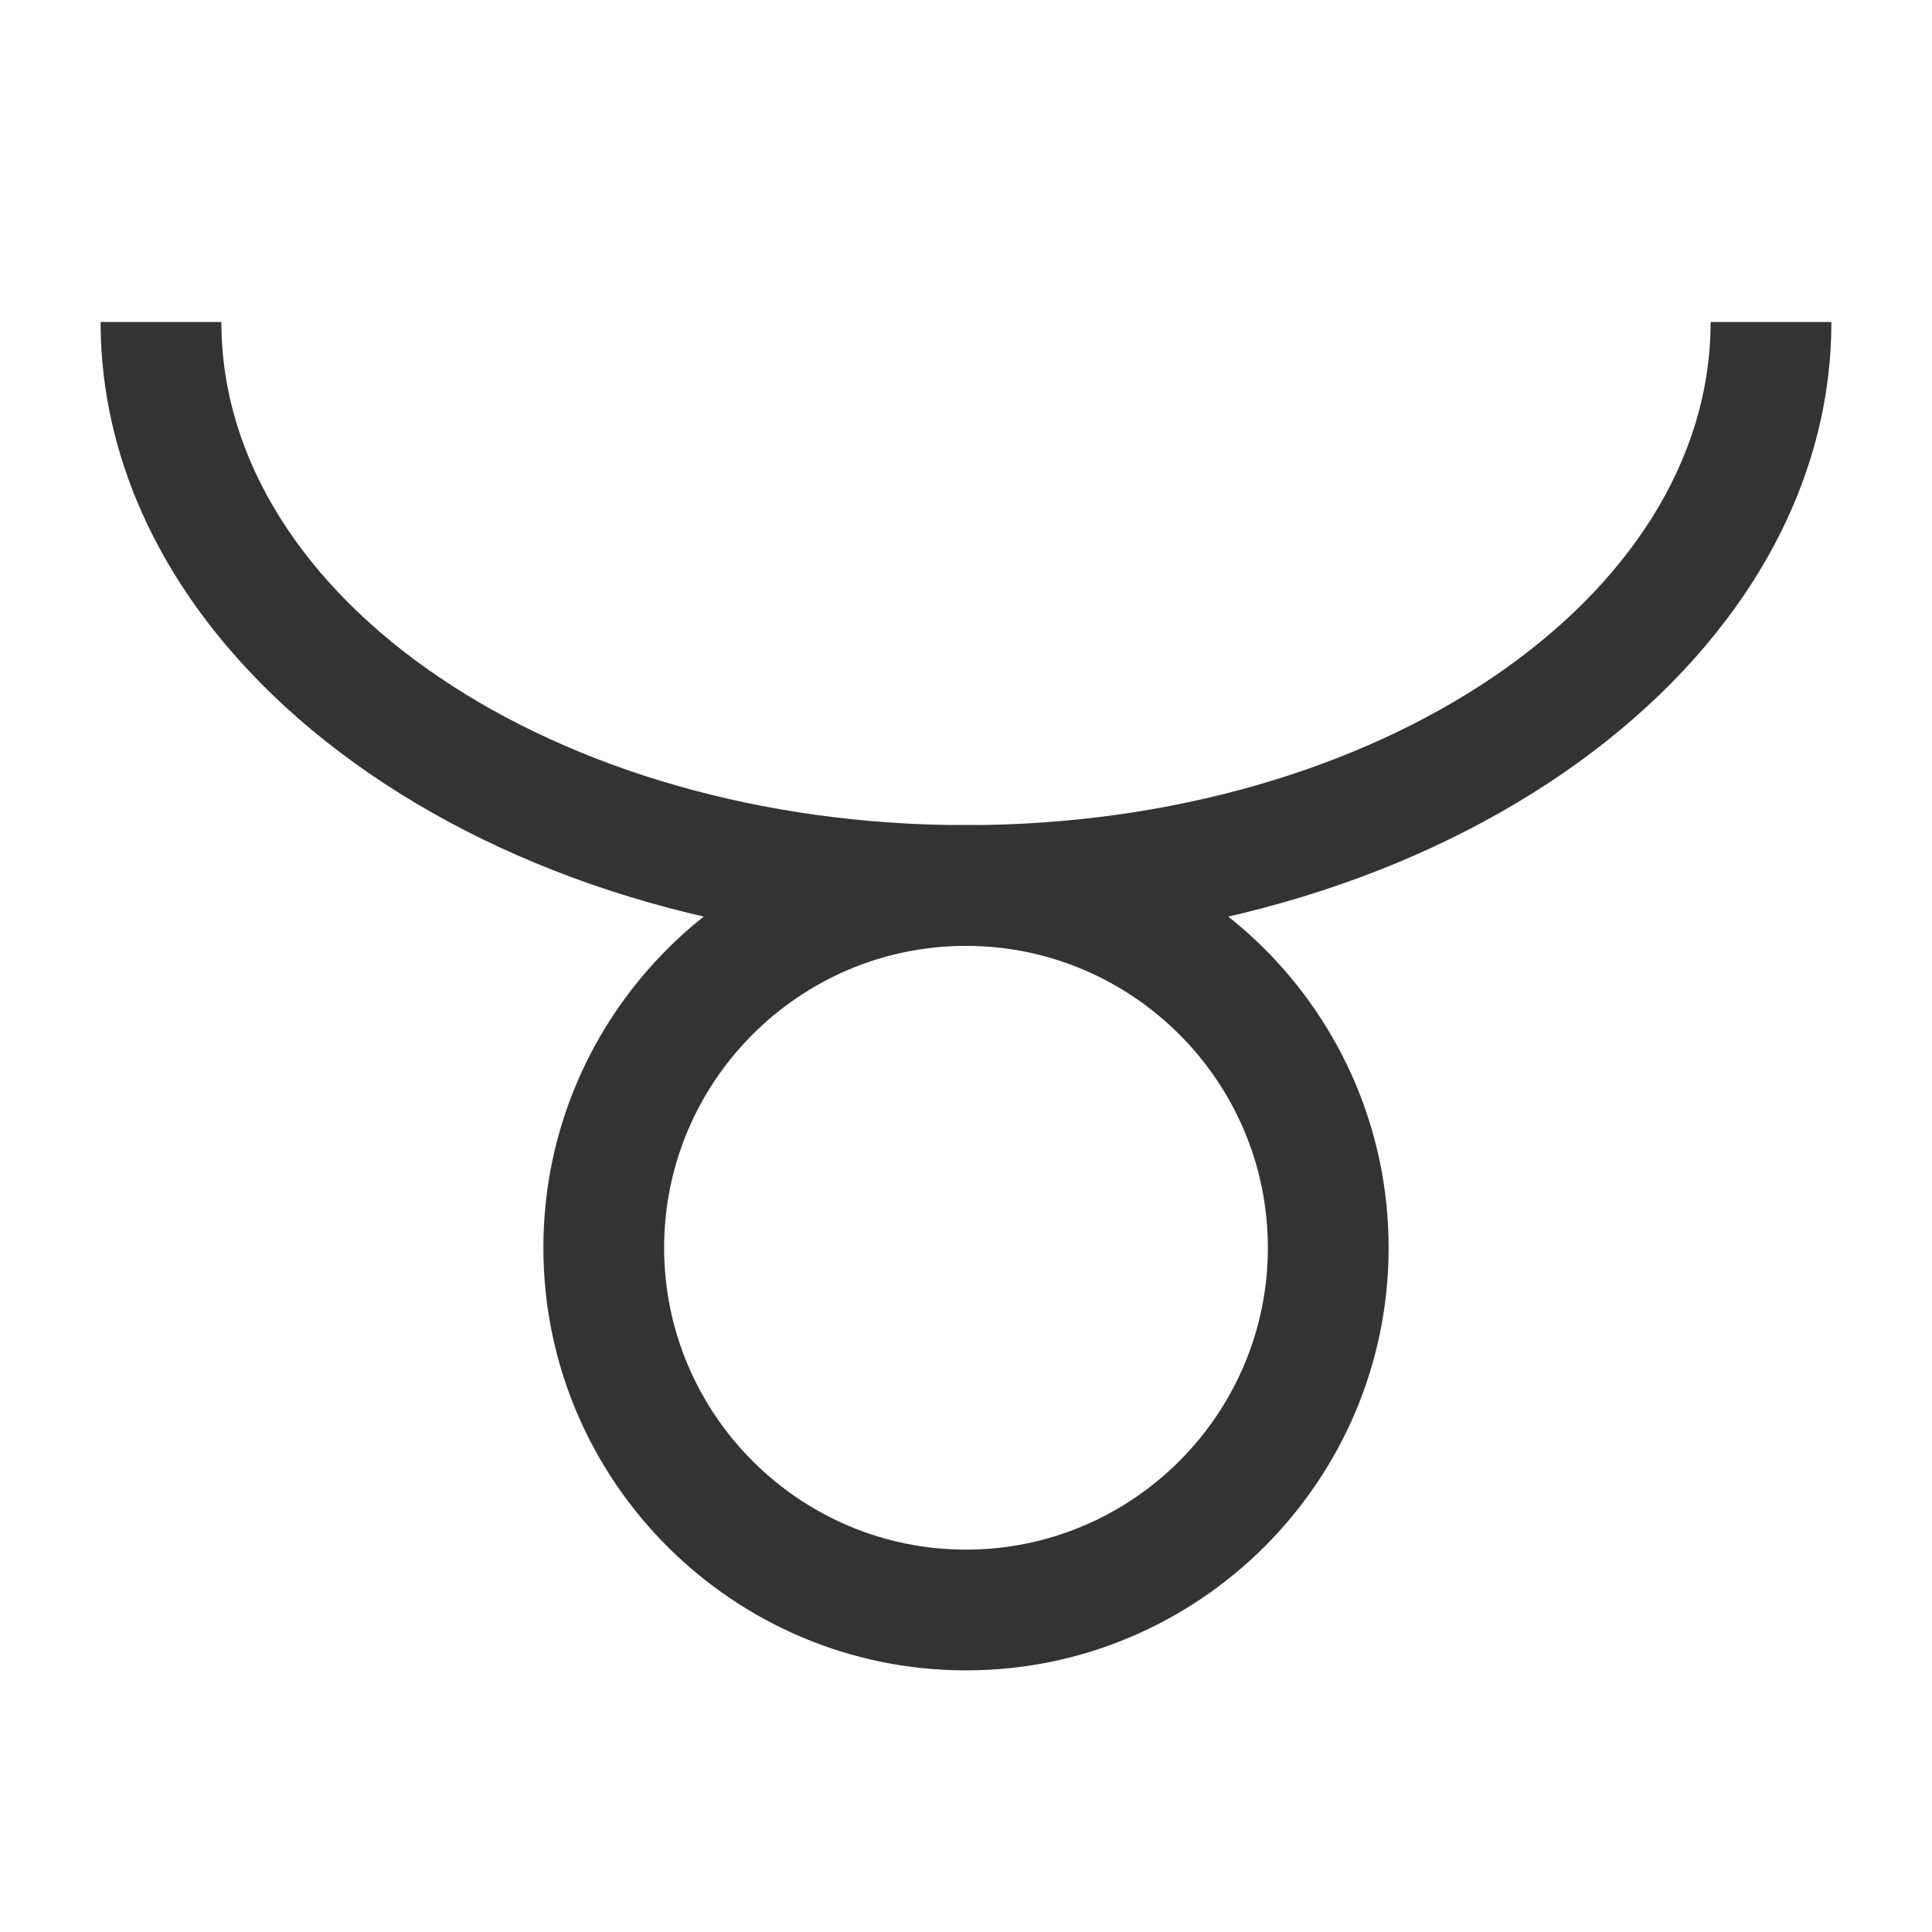 <?xml version="1.0" encoding="iso-8859-1"?>
<svg version="1.1" id="&#x56FE;&#x5C42;_1" xmlns="http://www.w3.org/2000/svg" xmlns:xlink="http://www.w3.org/1999/xlink" x="0px"
	 y="0px" viewBox="0 0 24 24" style="enable-background:new 0 0 24 24;" xml:space="preserve">
<path style="fill:#333333;" d="M12,20.75c-2.895,0-5.25-2.355-5.25-5.25s2.355-5.25,5.25-5.25c2.895,0,5.25,2.355,5.25,5.25
	S14.895,20.75,12,20.75z M12,11.75c-2.068,0-3.75,1.683-3.75,3.75s1.682,3.75,3.75,3.75c2.067,0,3.75-1.683,3.75-3.75
	S14.067,11.75,12,11.75z"/>
<path style="fill:#333333;" d="M12,11.75C6.072,11.75,1.25,8.273,1.25,4h1.5c0,3.446,4.149,6.25,9.25,6.25S21.25,7.446,21.25,4h1.5
	C22.75,8.273,17.928,11.75,12,11.75z"/>
</svg>






